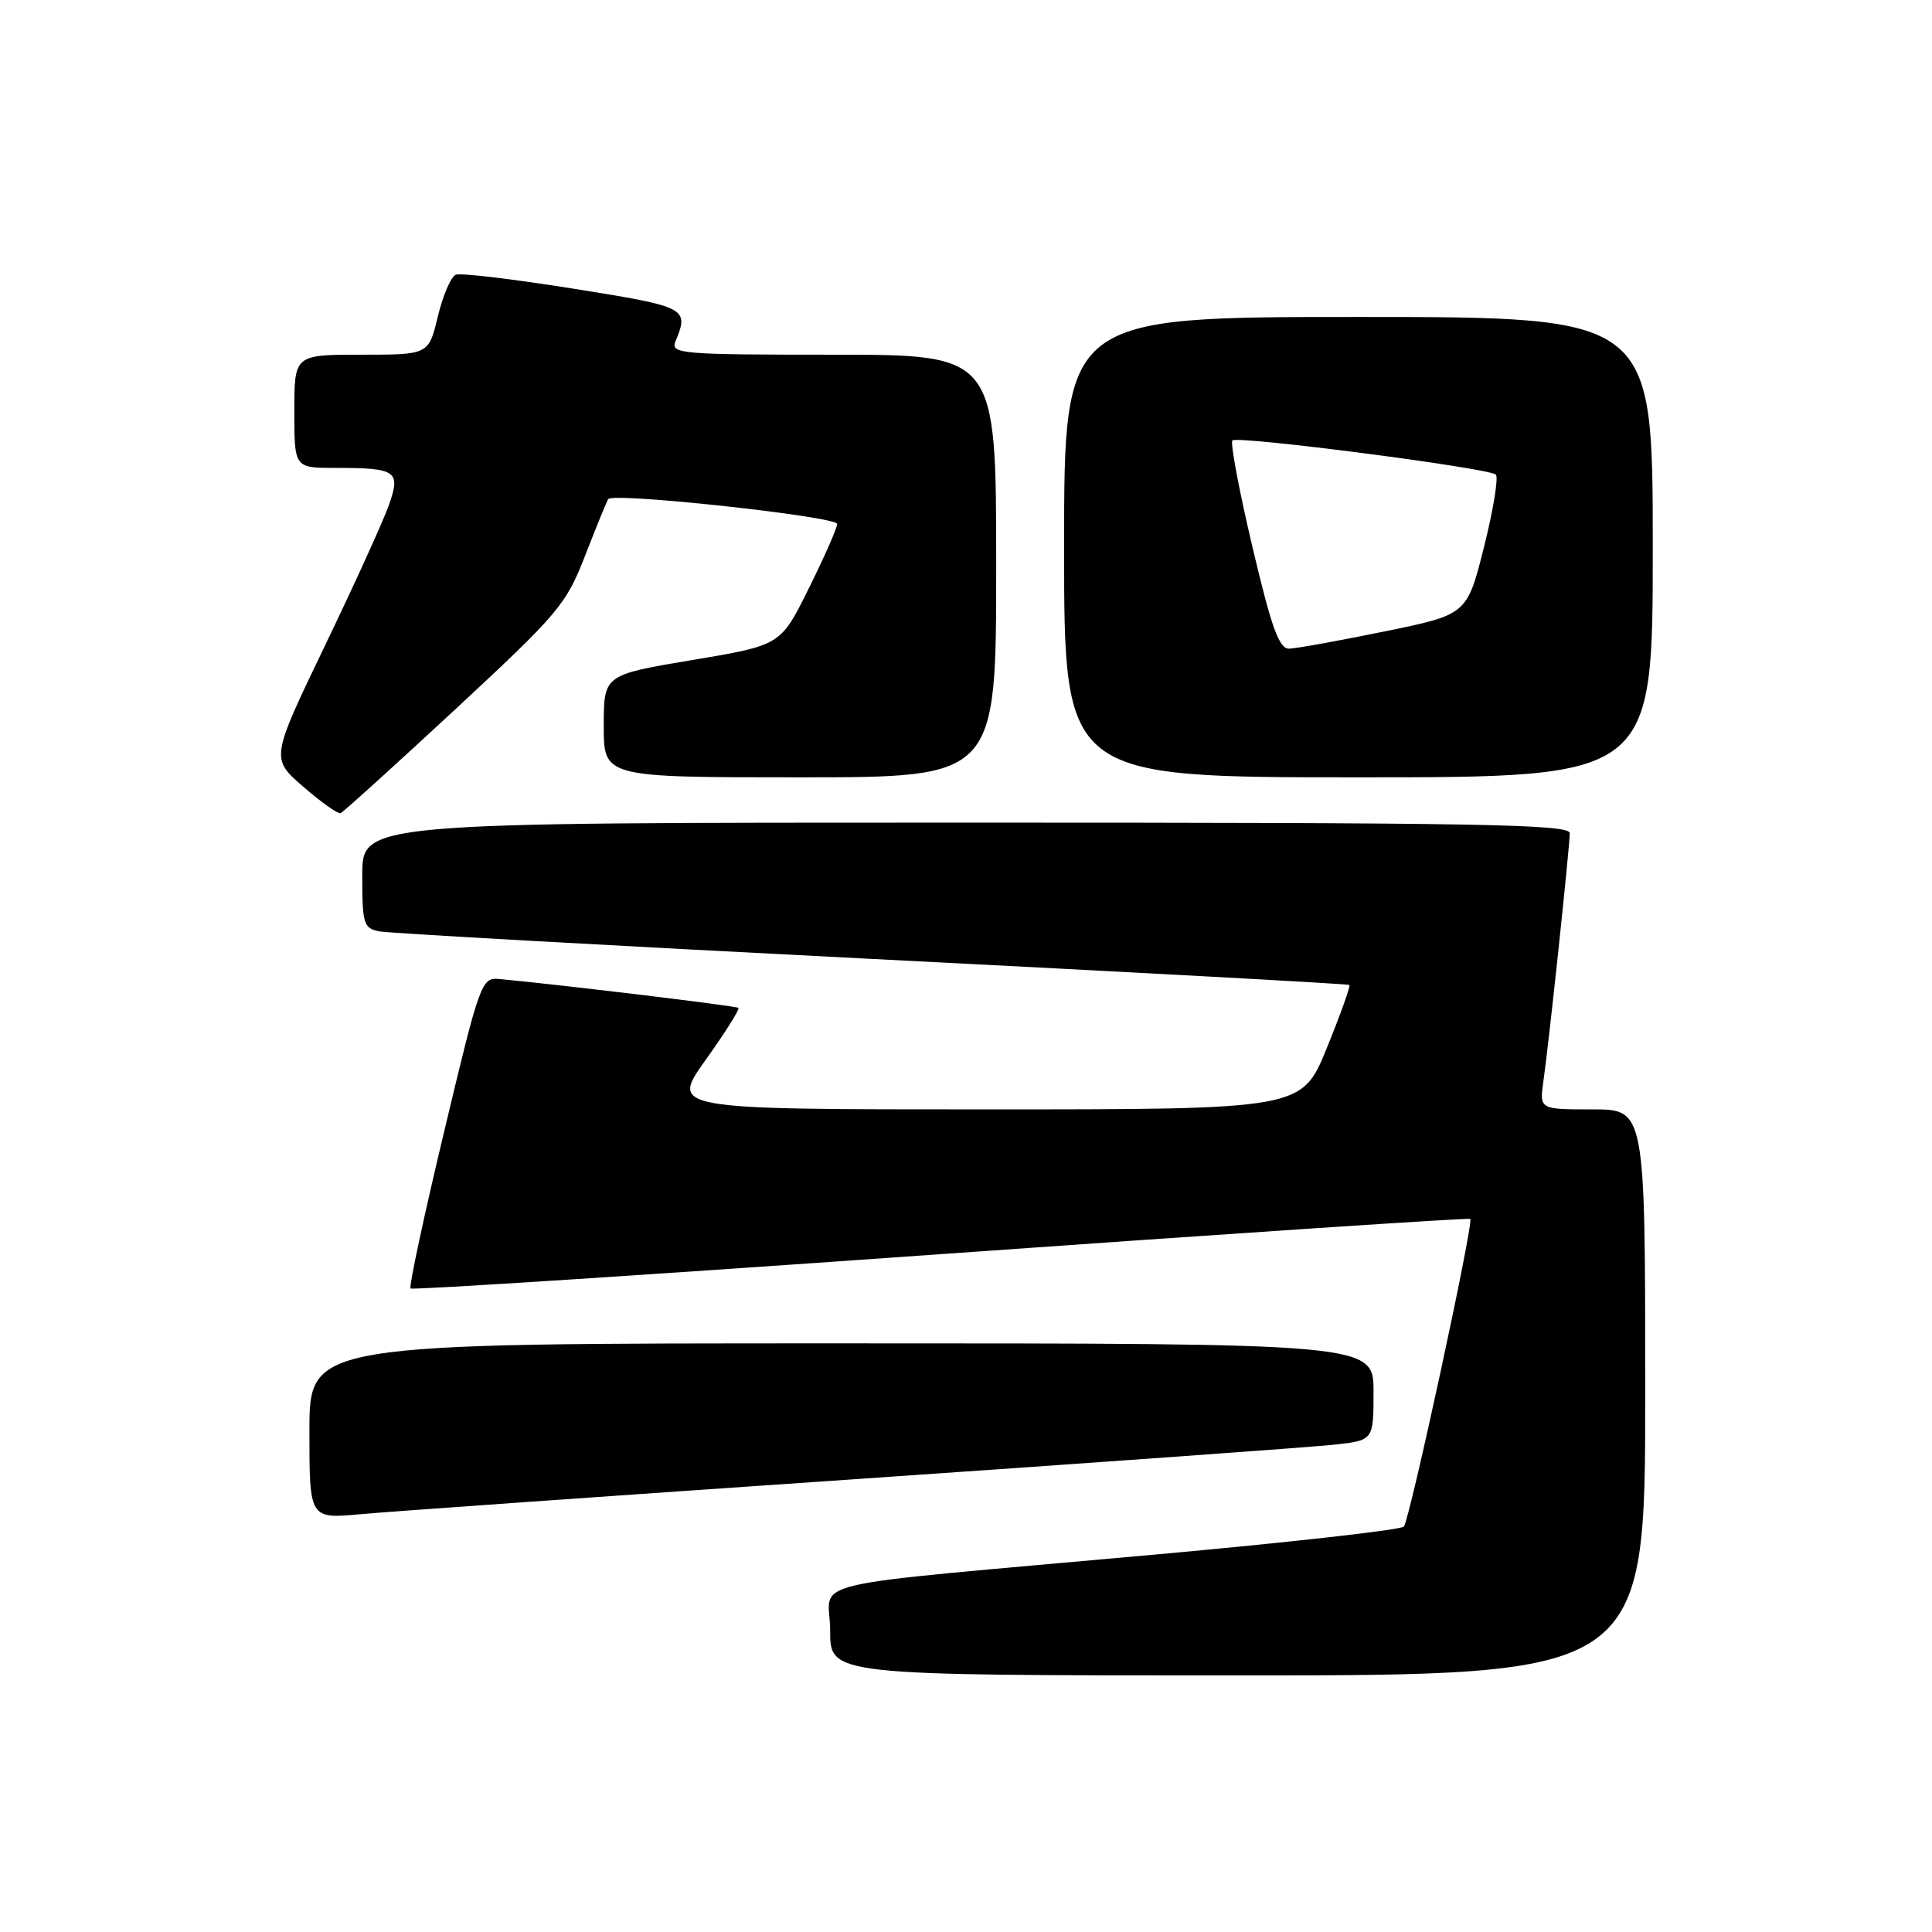 <?xml version="1.0" encoding="UTF-8" standalone="no"?>
<!DOCTYPE svg PUBLIC "-//W3C//DTD SVG 1.1//EN" "http://www.w3.org/Graphics/SVG/1.1/DTD/svg11.dtd" >
<svg xmlns="http://www.w3.org/2000/svg" xmlns:xlink="http://www.w3.org/1999/xlink" version="1.1" viewBox="0 0 256 256">
 <g >
 <path fill="currentColor"
d=" M 218.00 184.50 C 218.00 147.00 218.00 147.00 210.99 147.00 C 203.98 147.00 203.98 147.00 204.51 143.25 C 205.24 138.22 208.00 112.17 208.00 110.40 C 208.00 109.21 196.03 109.00 128.00 109.00 C 48.00 109.00 48.00 109.00 48.00 115.98 C 48.00 122.42 48.17 123.00 50.25 123.41 C 51.49 123.65 80.85 125.30 115.50 127.06 C 150.15 128.82 178.64 130.37 178.80 130.51 C 178.97 130.65 177.62 134.42 175.80 138.89 C 172.50 147.00 172.50 147.00 130.66 147.00 C 88.82 147.00 88.82 147.00 93.51 140.43 C 96.09 136.82 98.04 133.72 97.85 133.55 C 97.56 133.29 74.12 130.46 66.11 129.72 C 63.81 129.51 63.56 130.20 58.86 149.91 C 56.17 161.13 54.17 170.50 54.40 170.73 C 54.62 170.96 86.24 168.91 124.66 166.18 C 163.07 163.45 194.64 161.35 194.82 161.51 C 195.31 161.96 186.79 201.39 186.02 202.28 C 185.64 202.72 170.74 204.39 152.92 206.00 C 104.56 210.38 110.00 209.10 110.00 216.07 C 110.00 222.00 110.00 222.00 164.00 222.00 C 218.00 222.00 218.00 222.00 218.00 184.50 Z  M 113.00 196.02 C 145.18 193.81 173.86 191.75 176.75 191.43 C 182.00 190.86 182.00 190.86 182.00 184.43 C 182.00 178.00 182.00 178.00 111.50 178.00 C 41.00 178.00 41.00 178.00 41.00 189.63 C 41.00 201.26 41.00 201.26 47.75 200.64 C 51.46 200.30 80.83 198.22 113.00 196.02 Z  M 60.32 94.00 C 74.09 81.21 75.01 80.13 77.58 73.50 C 79.08 69.65 80.43 66.33 80.60 66.13 C 81.35 65.22 111.00 68.45 110.93 69.43 C 110.90 70.02 109.20 73.88 107.15 78.00 C 103.44 85.50 103.44 85.50 91.72 87.46 C 80.00 89.42 80.00 89.42 80.00 96.21 C 80.00 103.00 80.00 103.00 106.00 103.00 C 132.00 103.00 132.00 103.00 132.00 75.00 C 132.00 47.00 132.00 47.00 110.39 47.00 C 90.21 47.00 88.83 46.88 89.50 45.25 C 91.33 40.80 91.05 40.66 76.04 38.26 C 68.09 36.99 61.05 36.15 60.41 36.40 C 59.76 36.64 58.69 39.13 58.02 41.92 C 56.80 47.00 56.80 47.00 47.90 47.00 C 39.00 47.00 39.00 47.00 39.00 54.50 C 39.00 62.00 39.00 62.00 44.42 62.00 C 52.57 62.00 53.13 62.39 51.52 66.96 C 50.78 69.04 46.96 77.45 43.02 85.63 C 35.87 100.50 35.87 100.50 40.19 104.25 C 42.56 106.31 44.79 107.88 45.13 107.75 C 45.48 107.61 52.31 101.42 60.32 94.00 Z  M 219.00 72.50 C 219.00 42.00 219.00 42.00 180.00 42.00 C 141.00 42.00 141.00 42.00 141.00 72.50 C 141.00 103.00 141.00 103.00 180.00 103.00 C 219.00 103.00 219.00 103.00 219.00 72.50 Z  M 165.95 72.46 C 164.19 65.01 163.00 58.67 163.30 58.36 C 163.96 57.70 197.21 62.01 198.20 62.88 C 198.58 63.22 197.88 67.54 196.64 72.47 C 194.39 81.43 194.39 81.43 183.45 83.67 C 177.43 84.90 171.75 85.93 170.83 85.95 C 169.49 85.99 168.50 83.25 165.95 72.46 Z "/>
</g>
</svg>